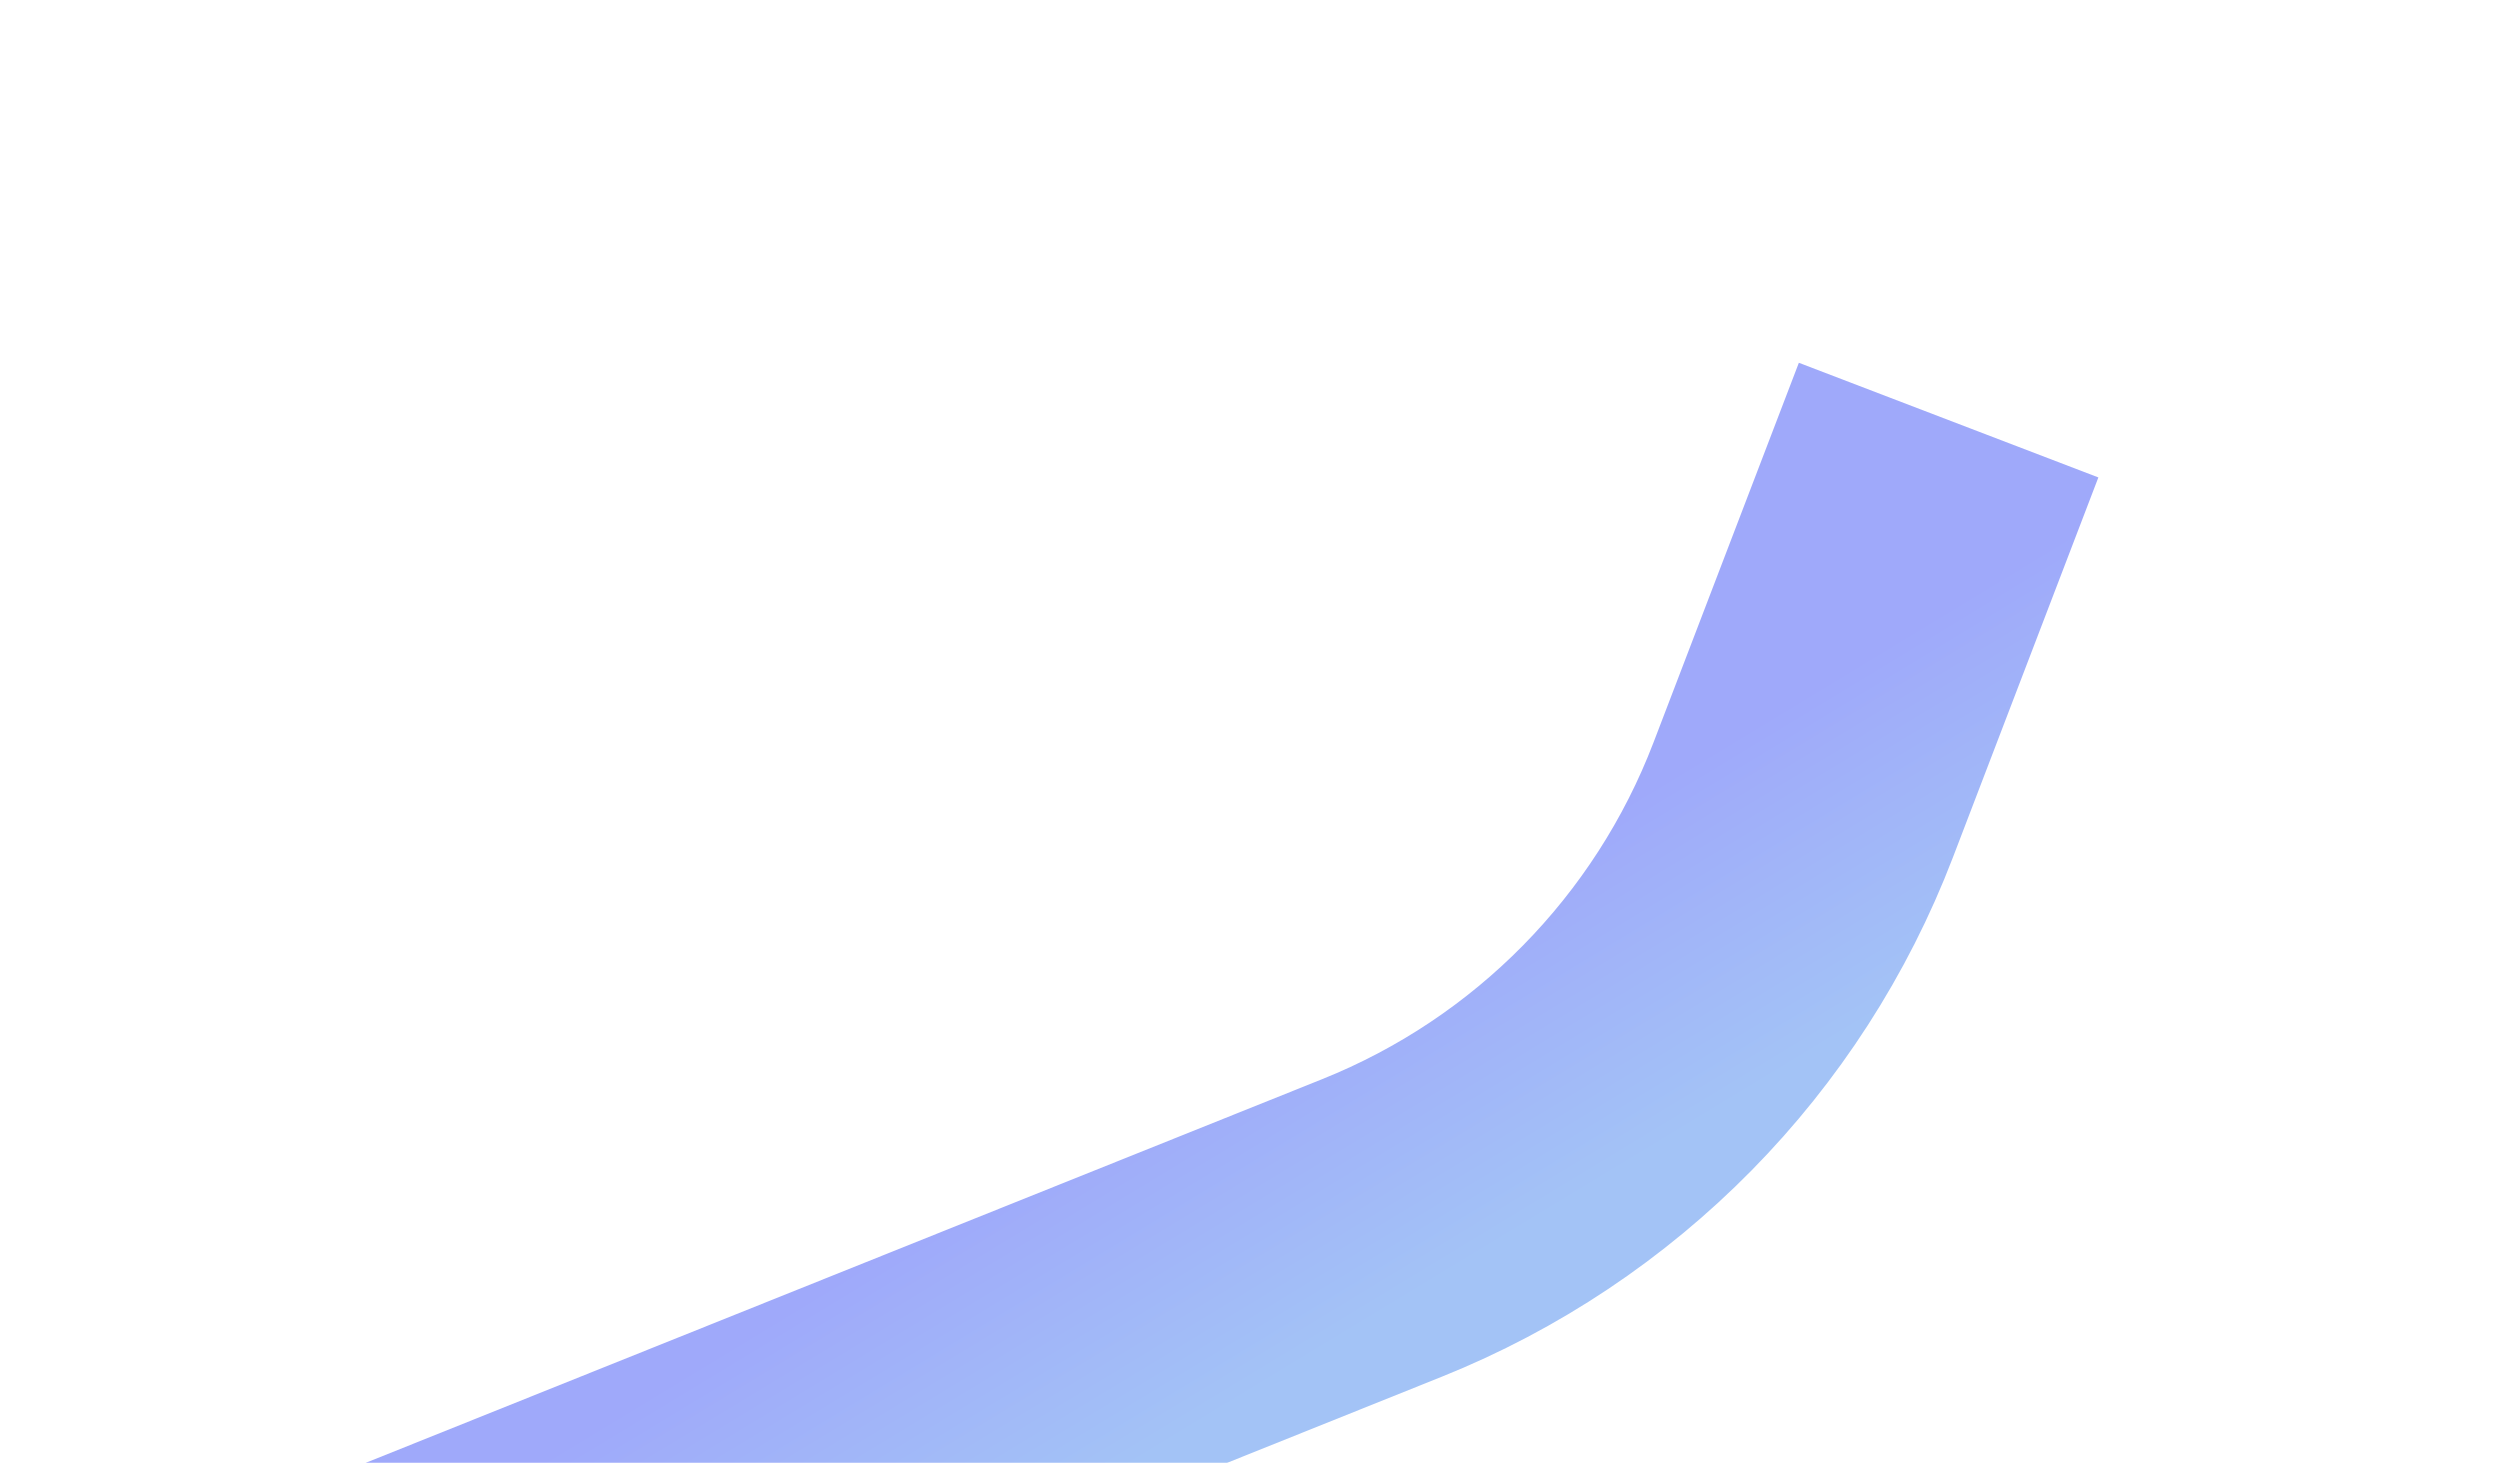 <svg width="1333" height="780" viewBox="0 0 1333 780" fill="none" xmlns="http://www.w3.org/2000/svg">
<g filter="url(#filter0_f_624_355)">
<path d="M-64 976L736.832 654.756C840.231 613.279 921.647 530.559 961.476 426.514L1039 224" stroke="url(#paint0_linear_624_355)" stroke-width="171"/>
</g>
<defs>
<filter id="filter0_f_624_355" x="-309.832" y="-20.567" width="1642.68" height="1289.92" filterUnits="userSpaceOnUse" color-interpolation-filters="sRGB">
<feFlood flood-opacity="0" result="BackgroundImageFix"/>
<feBlend mode="normal" in="SourceGraphic" in2="BackgroundImageFix" result="shape"/>
<feGaussianBlur stdDeviation="107" result="effect1_foregroundBlur_624_355"/>
</filter>
<linearGradient id="paint0_linear_624_355" x1="686" y1="537.06" x2="772.565" y2="679.838" gradientUnits="userSpaceOnUse">
<stop stop-color="#9FA9FA"/>
<stop offset="1" stop-color="#A3C3F6"/>
</linearGradient>
</defs>
</svg>
